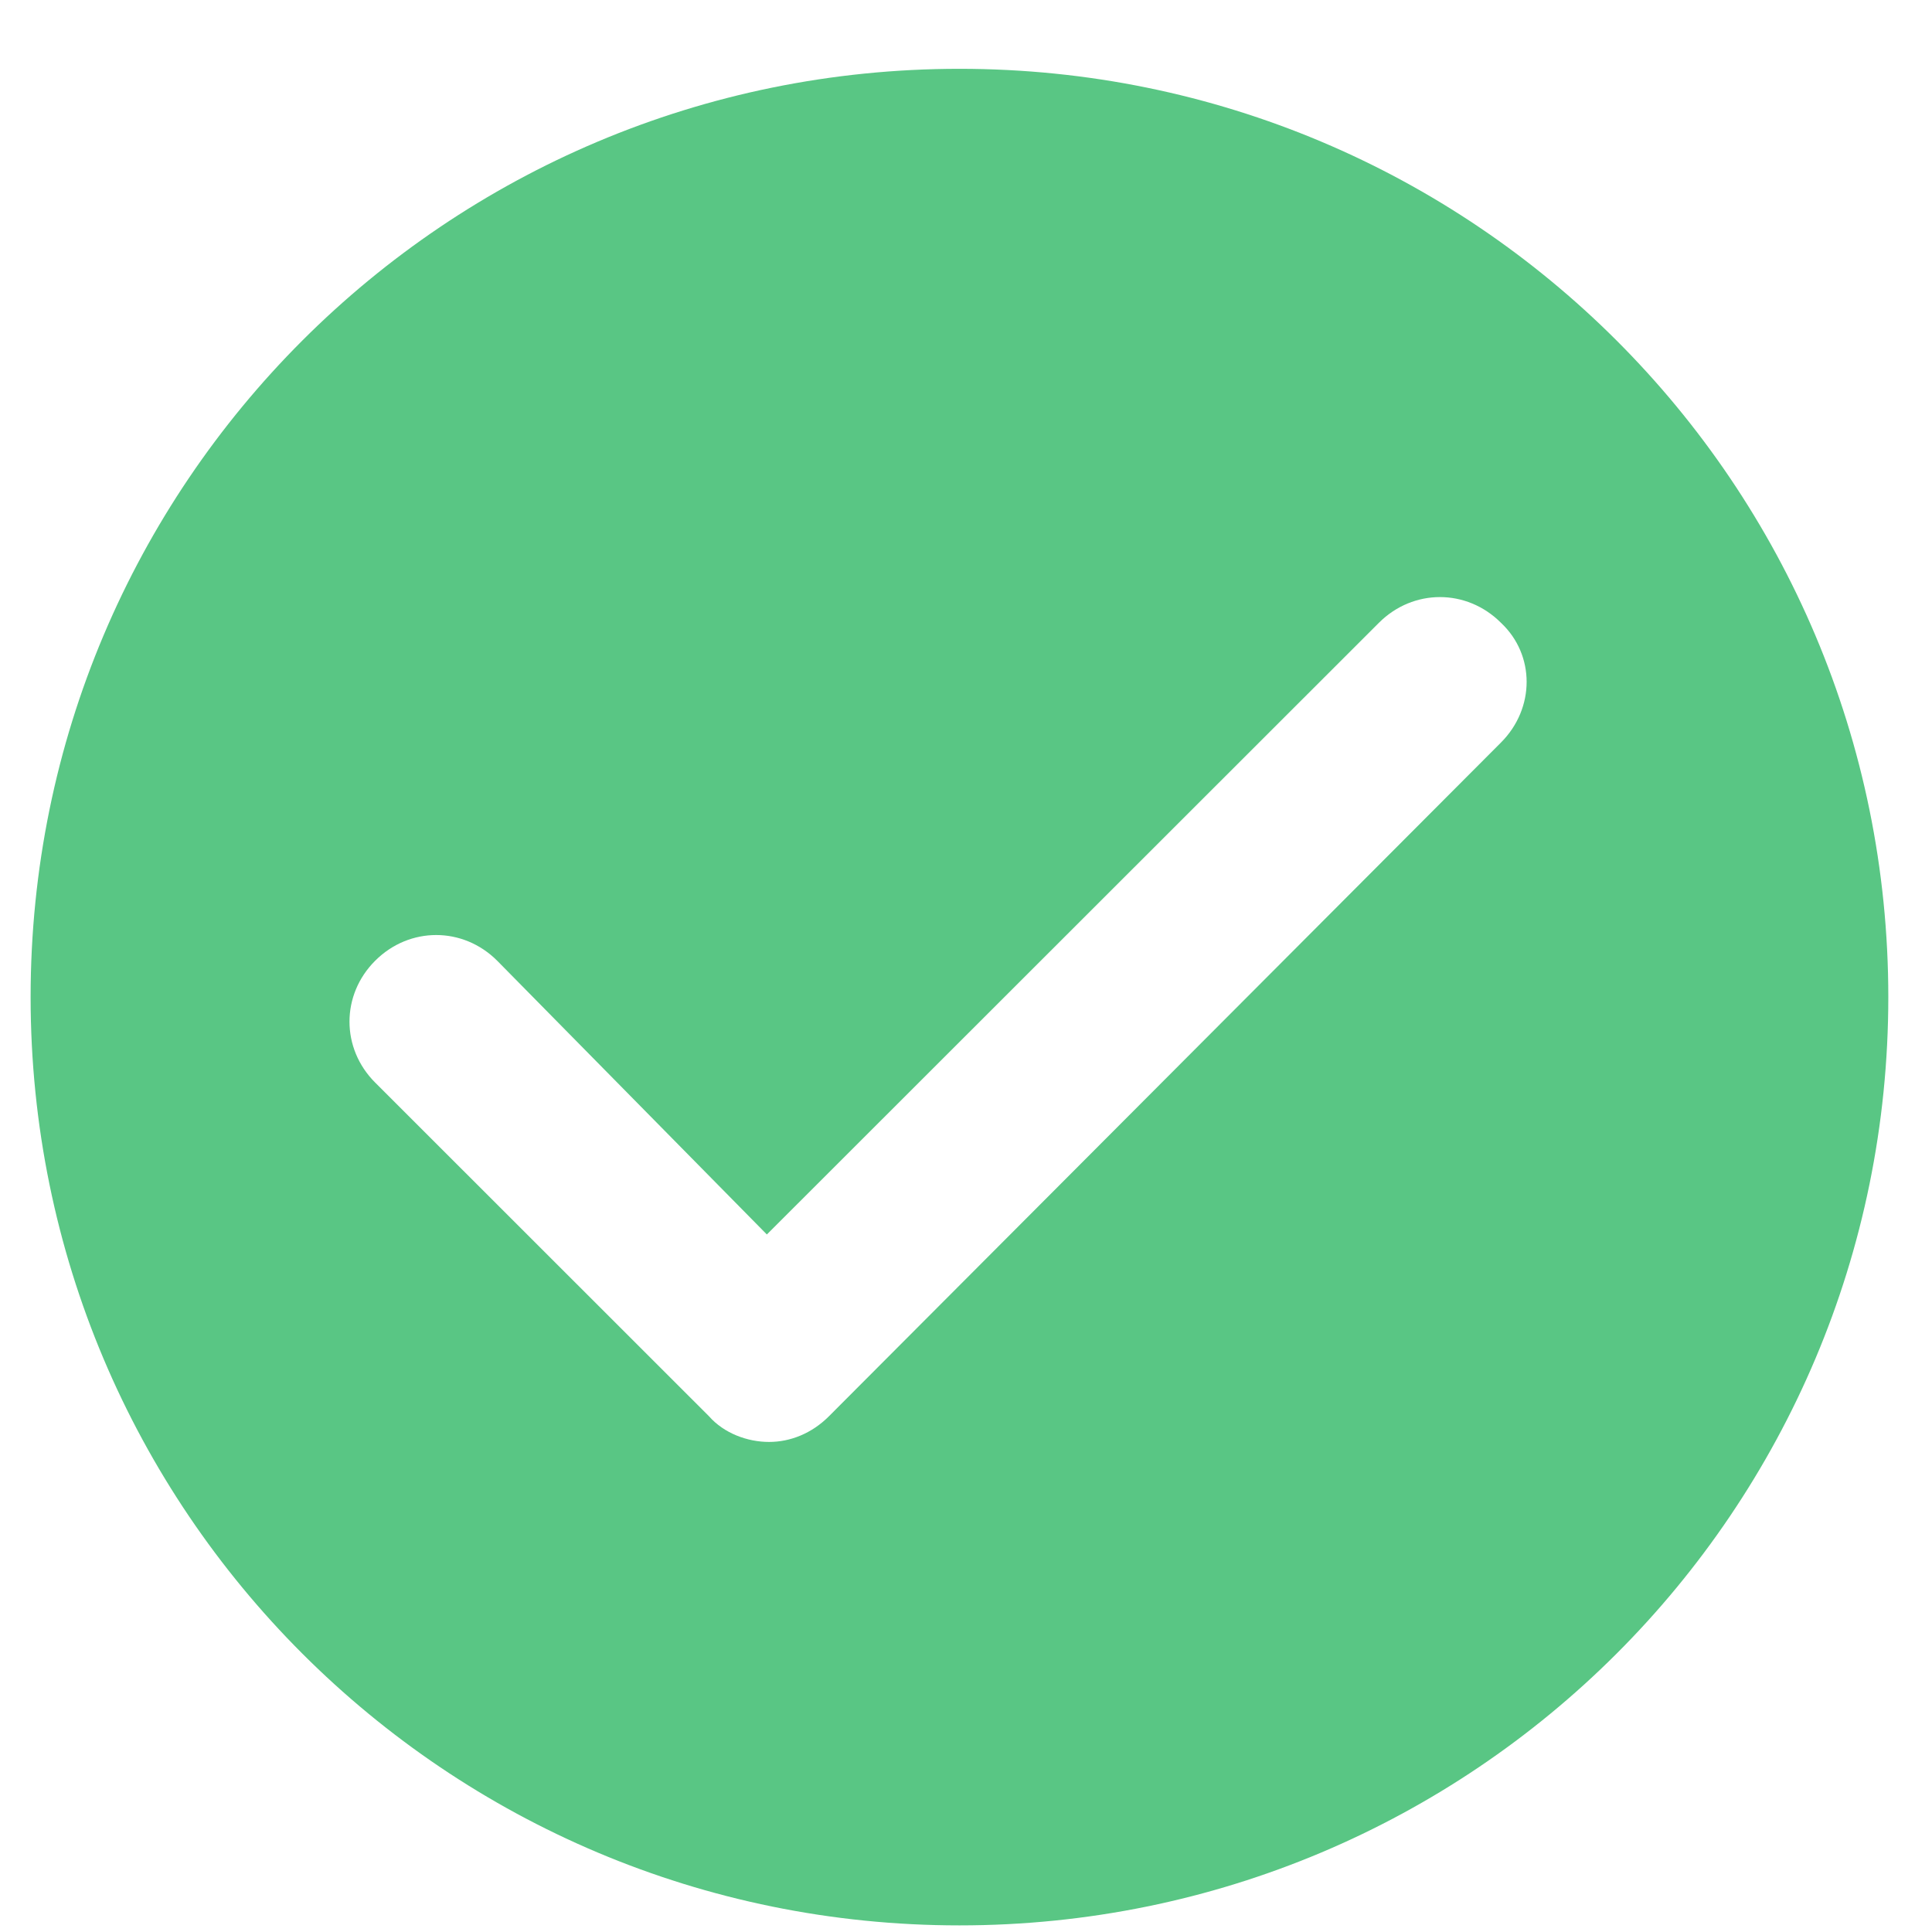 <svg width="26" height="26" viewBox="0 0 26 26" fill="none" xmlns="http://www.w3.org/2000/svg">
<path d="M12.912 0.926C6 0.926 0.412 6.51 0.412 13.418C0.412 20.326 6 25.911 12.912 25.911C19.825 25.911 25.412 20.326 25.412 13.418C25.412 6.51 19.825 0.926 12.912 0.926ZM20.199 9.993L11.155 19.06C10.925 19.29 10.637 19.405 10.349 19.405C10.061 19.405 9.744 19.29 9.542 19.06L5.049 14.569C4.588 14.109 4.588 13.389 5.049 12.929C5.51 12.468 6.23 12.468 6.691 12.929L10.32 16.613L18.557 8.381C19.018 7.92 19.738 7.92 20.199 8.381C20.66 8.813 20.66 9.532 20.199 9.993L20.199 9.993Z" fill="#59C684"/>
</svg>

